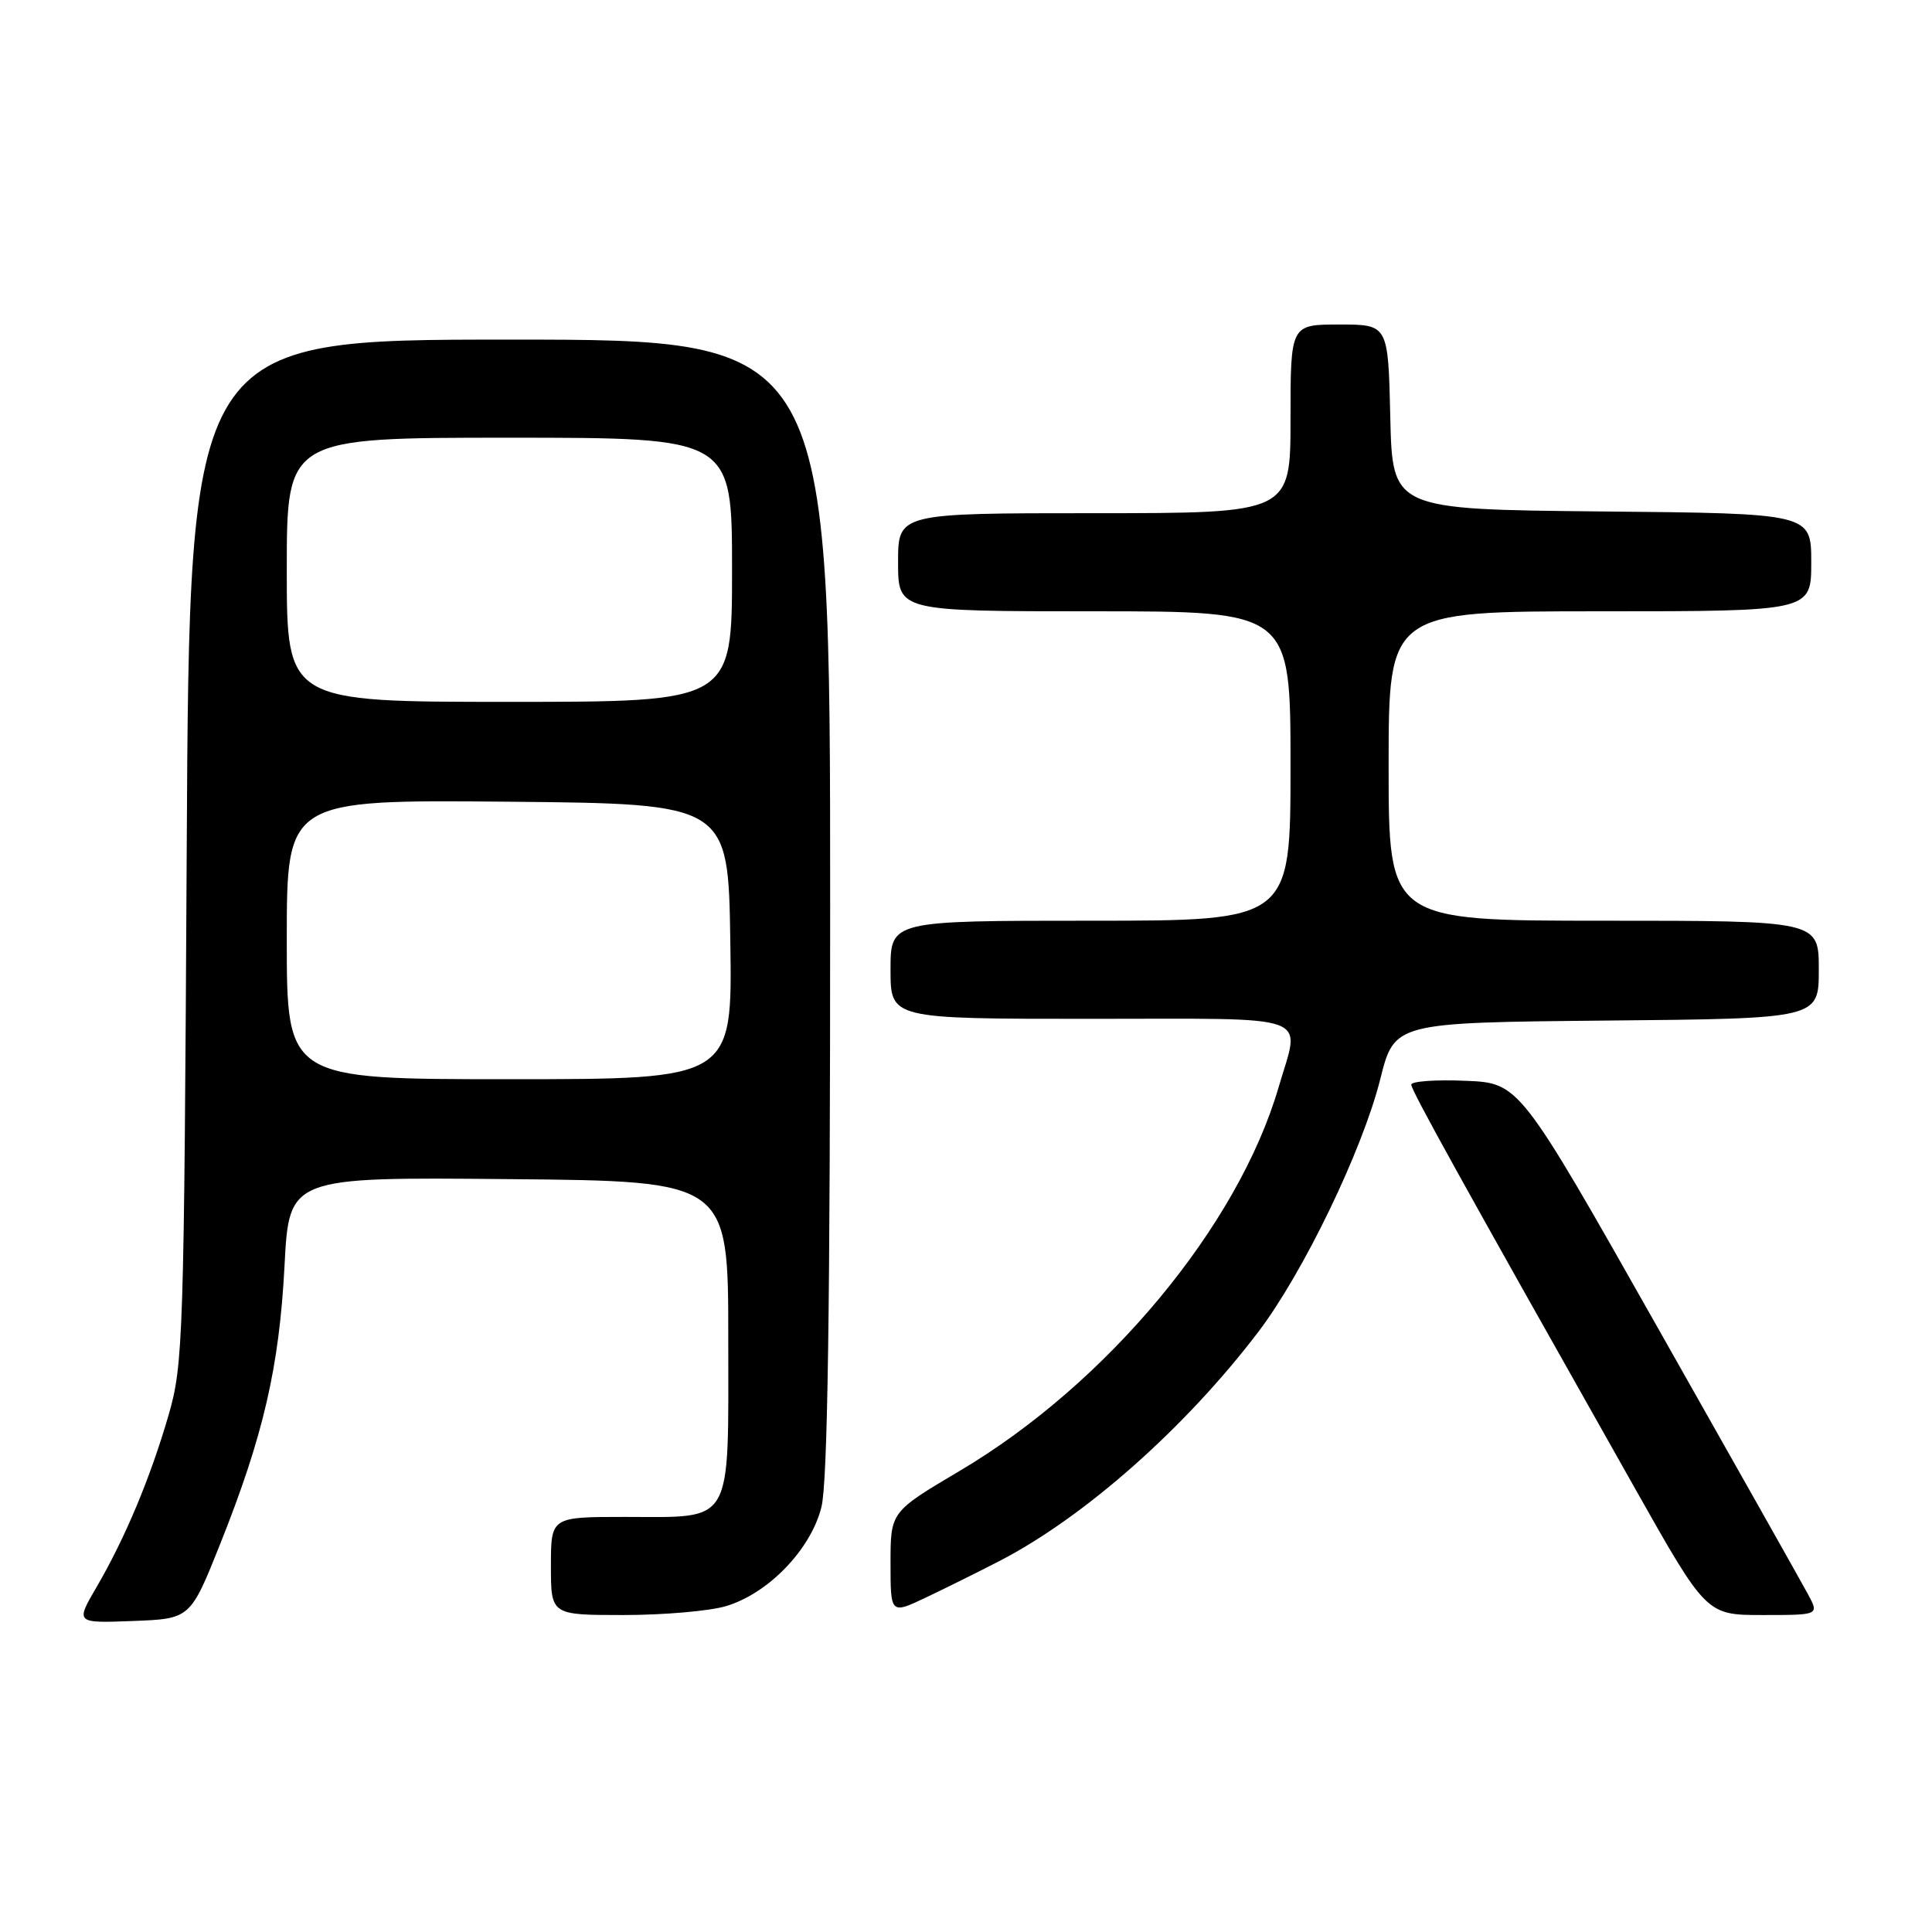 <?xml version="1.0" encoding="UTF-8" standalone="no"?>
<!DOCTYPE svg PUBLIC "-//W3C//DTD SVG 1.1//EN" "http://www.w3.org/Graphics/SVG/1.1/DTD/svg11.dtd" >
<svg xmlns="http://www.w3.org/2000/svg" xmlns:xlink="http://www.w3.org/1999/xlink" version="1.1" viewBox="0 0 256 256">
 <g >
 <path fill="currentColor"
d=" M 29.21 204.50 C 34.91 190.20 37.00 181.14 37.70 167.74 C 38.31 155.97 38.31 155.97 67.40 156.24 C 96.50 156.50 96.50 156.50 96.50 177.33 C 96.50 202.44 97.33 201.00 82.81 201.00 C 73.00 201.00 73.00 201.00 73.00 207.50 C 73.00 214.00 73.00 214.00 82.63 214.00 C 87.93 214.00 94.04 213.47 96.20 212.82 C 101.82 211.14 107.43 205.32 108.84 199.71 C 109.67 196.43 110.00 173.59 110.00 120.06 C 110.00 45.00 110.00 45.00 67.55 45.00 C 25.10 45.00 25.10 45.00 24.74 112.75 C 24.39 177.33 24.28 180.83 22.34 187.50 C 19.90 195.89 16.59 203.78 12.80 210.29 C 10.00 215.08 10.00 215.08 17.61 214.79 C 25.22 214.50 25.22 214.50 29.21 204.50 Z  M 132.50 206.81 C 143.77 200.96 157.06 189.19 166.72 176.50 C 172.69 168.65 180.52 152.43 182.89 143.00 C 184.77 135.50 184.77 135.50 212.89 135.23 C 241.00 134.97 241.00 134.97 241.00 128.48 C 241.00 122.00 241.00 122.00 212.50 122.00 C 184.00 122.00 184.00 122.00 184.00 101.50 C 184.00 81.00 184.00 81.00 212.00 81.00 C 240.00 81.00 240.00 81.00 240.00 74.52 C 240.00 68.03 240.00 68.03 212.25 67.77 C 184.50 67.50 184.50 67.50 184.22 55.25 C 183.94 43.00 183.94 43.00 177.47 43.00 C 171.00 43.00 171.00 43.00 171.00 55.50 C 171.00 68.00 171.00 68.00 145.00 68.00 C 119.00 68.00 119.00 68.00 119.00 74.50 C 119.00 81.00 119.00 81.00 145.00 81.00 C 171.00 81.00 171.00 81.00 171.00 101.50 C 171.00 122.00 171.00 122.00 144.50 122.00 C 118.00 122.00 118.00 122.00 118.00 128.50 C 118.00 135.00 118.00 135.00 144.50 135.00 C 174.63 135.00 172.31 134.15 169.42 144.07 C 164.05 162.47 146.70 183.34 127.15 194.91 C 118.00 200.33 118.00 200.33 118.00 207.12 C 118.00 213.91 118.00 213.91 122.75 211.65 C 125.36 210.41 129.75 208.23 132.50 206.81 Z  M 239.57 211.25 C 238.76 209.74 229.82 193.88 219.70 176.00 C 201.32 143.50 201.32 143.50 194.16 143.21 C 190.22 143.04 187.00 143.28 187.00 143.72 C 187.00 144.48 193.63 156.45 216.66 197.25 C 226.11 214.00 226.11 214.00 233.58 214.00 C 241.05 214.00 241.05 214.00 239.57 211.25 Z  M 38.00 124.48 C 38.00 105.97 38.00 105.97 67.25 106.23 C 96.50 106.50 96.50 106.50 96.77 124.75 C 97.05 143.00 97.05 143.00 67.52 143.00 C 38.00 143.00 38.00 143.00 38.00 124.48 Z  M 38.00 75.50 C 38.00 58.00 38.00 58.00 67.50 58.00 C 97.00 58.00 97.00 58.00 97.00 75.50 C 97.00 93.00 97.00 93.00 67.50 93.00 C 38.00 93.00 38.00 93.00 38.00 75.50 Z "/>
</g>
</svg>